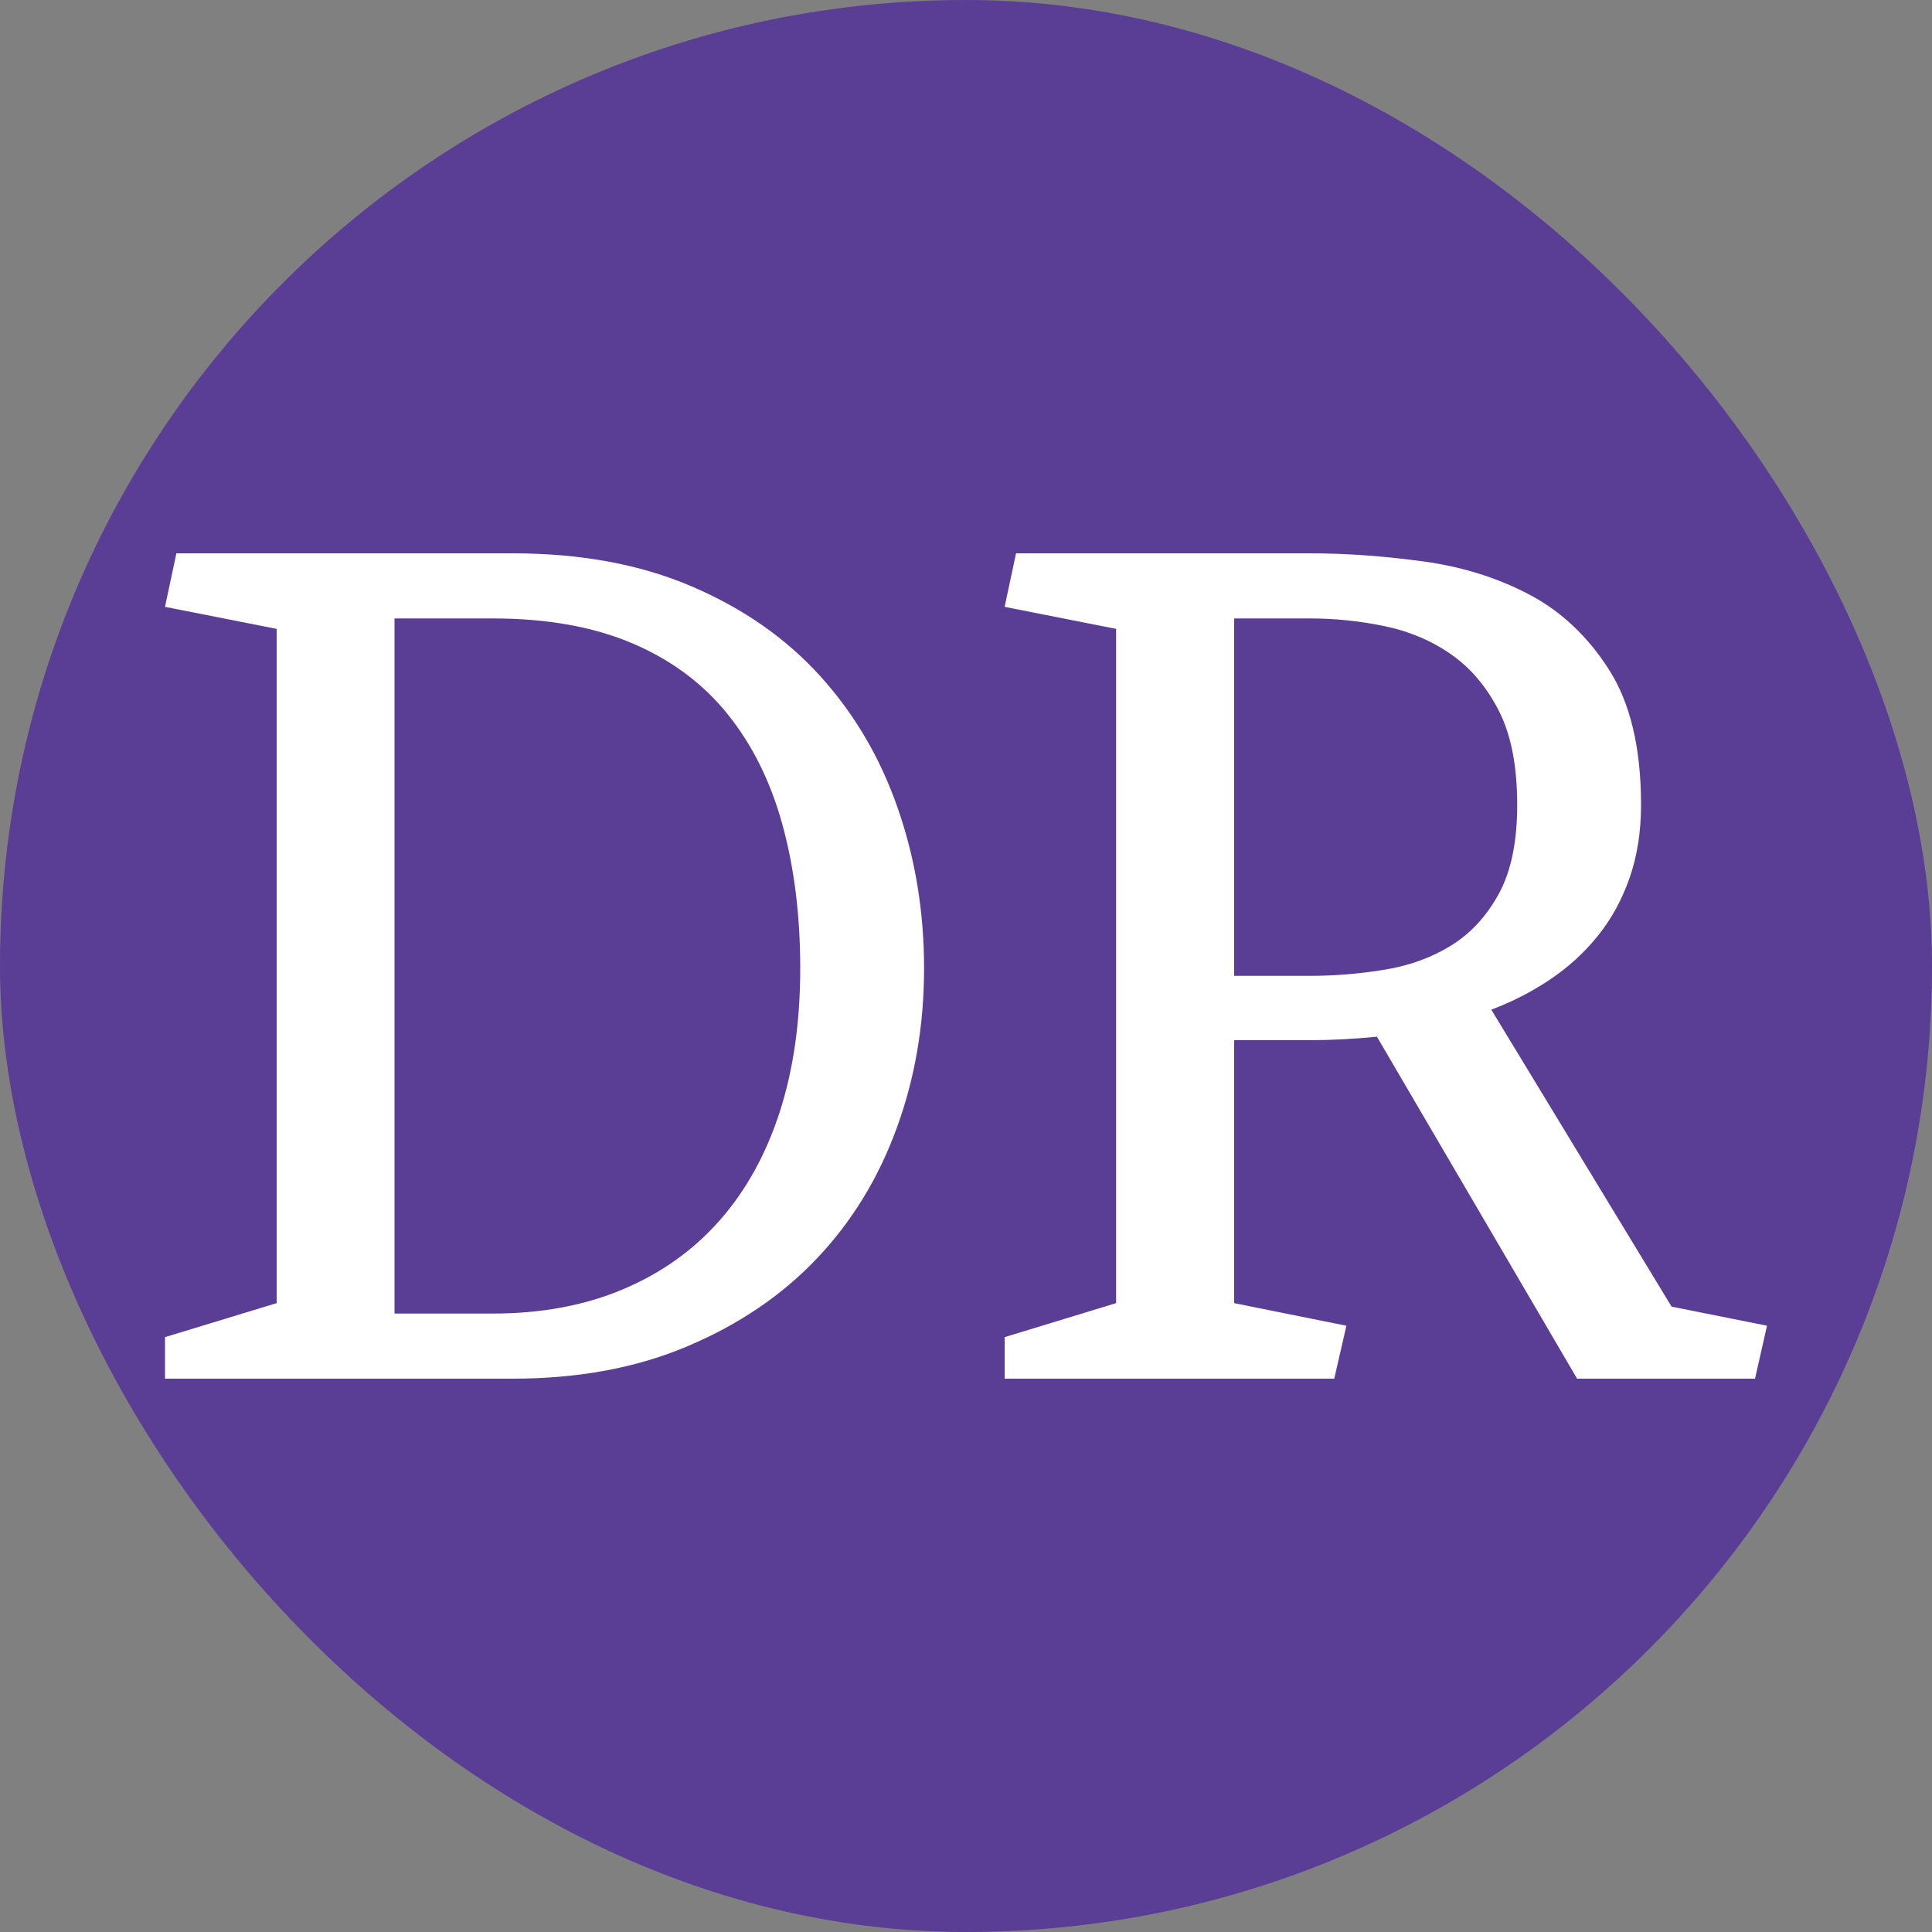 <svg xmlns="http://www.w3.org/2000/svg" width="256" height="256" viewBox="0 0 100 100"><rect x="0" y="0" width="100" height="100" fill="#808080" stroke="none"/><rect width="100" height="100" rx="50" fill="#5a3d95"></rect><path d="M47.83 50.12L47.83 50.12Q47.83 54.53 46.41 58.40Q45.00 62.27 42.29 65.13Q39.58 67.99 35.61 69.67Q31.65 71.36 26.53 71.36L26.53 71.36L8.54 71.36L8.54 69.21L14.32 67.45L14.32 32.55L8.54 31.41L9.13 28.64L26.53 28.64Q31.83 28.64 35.82 30.36Q39.81 32.07 42.46 35.00Q45.12 37.94 46.47 41.84Q47.83 45.74 47.83 50.12ZM25.49 32.01L20.42 32.01L20.42 67.99L25.49 67.99Q29.27 67.99 32.23 66.74Q35.20 65.49 37.24 63.18Q39.28 60.87 40.35 57.58Q41.42 54.29 41.42 50.12L41.42 50.12Q41.42 46.04 40.50 42.69Q39.58 39.34 37.65 36.95Q35.73 34.57 32.71 33.29Q29.69 32.01 25.49 32.01L25.49 32.01ZM52.59 28.64L67.78 28.64Q70.58 28.64 73.60 29.05Q76.63 29.45 79.13 30.76Q81.63 32.07 83.28 34.66Q84.94 37.25 84.94 41.66L84.94 41.66Q84.94 43.77 84.33 45.49Q83.72 47.20 82.67 48.48Q81.63 49.76 80.23 50.70Q78.83 51.64 77.19 52.26L77.19 52.26L86.52 67.63L91.46 68.62L90.84 71.36L81.63 71.36L71.27 53.66Q69.42 53.84 67.78 53.84L67.78 53.84L63.88 53.84L63.88 67.45L69.69 68.62L69.06 71.36L52.00 71.36L52.00 69.21L57.77 67.45L57.77 32.55L52.00 31.41L52.59 28.64ZM67.78 32.01L63.88 32.01L63.88 50.51L67.78 50.51Q69.75 50.51 71.67 50.19Q73.59 49.88 75.11 48.94Q76.63 48.00 77.58 46.26Q78.53 44.52 78.53 41.66L78.53 41.66Q78.53 38.65 77.58 36.79Q76.63 34.93 75.11 33.87Q73.59 32.81 71.67 32.41Q69.75 32.01 67.78 32.01L67.78 32.01Z" fill="#fff"></path></svg>